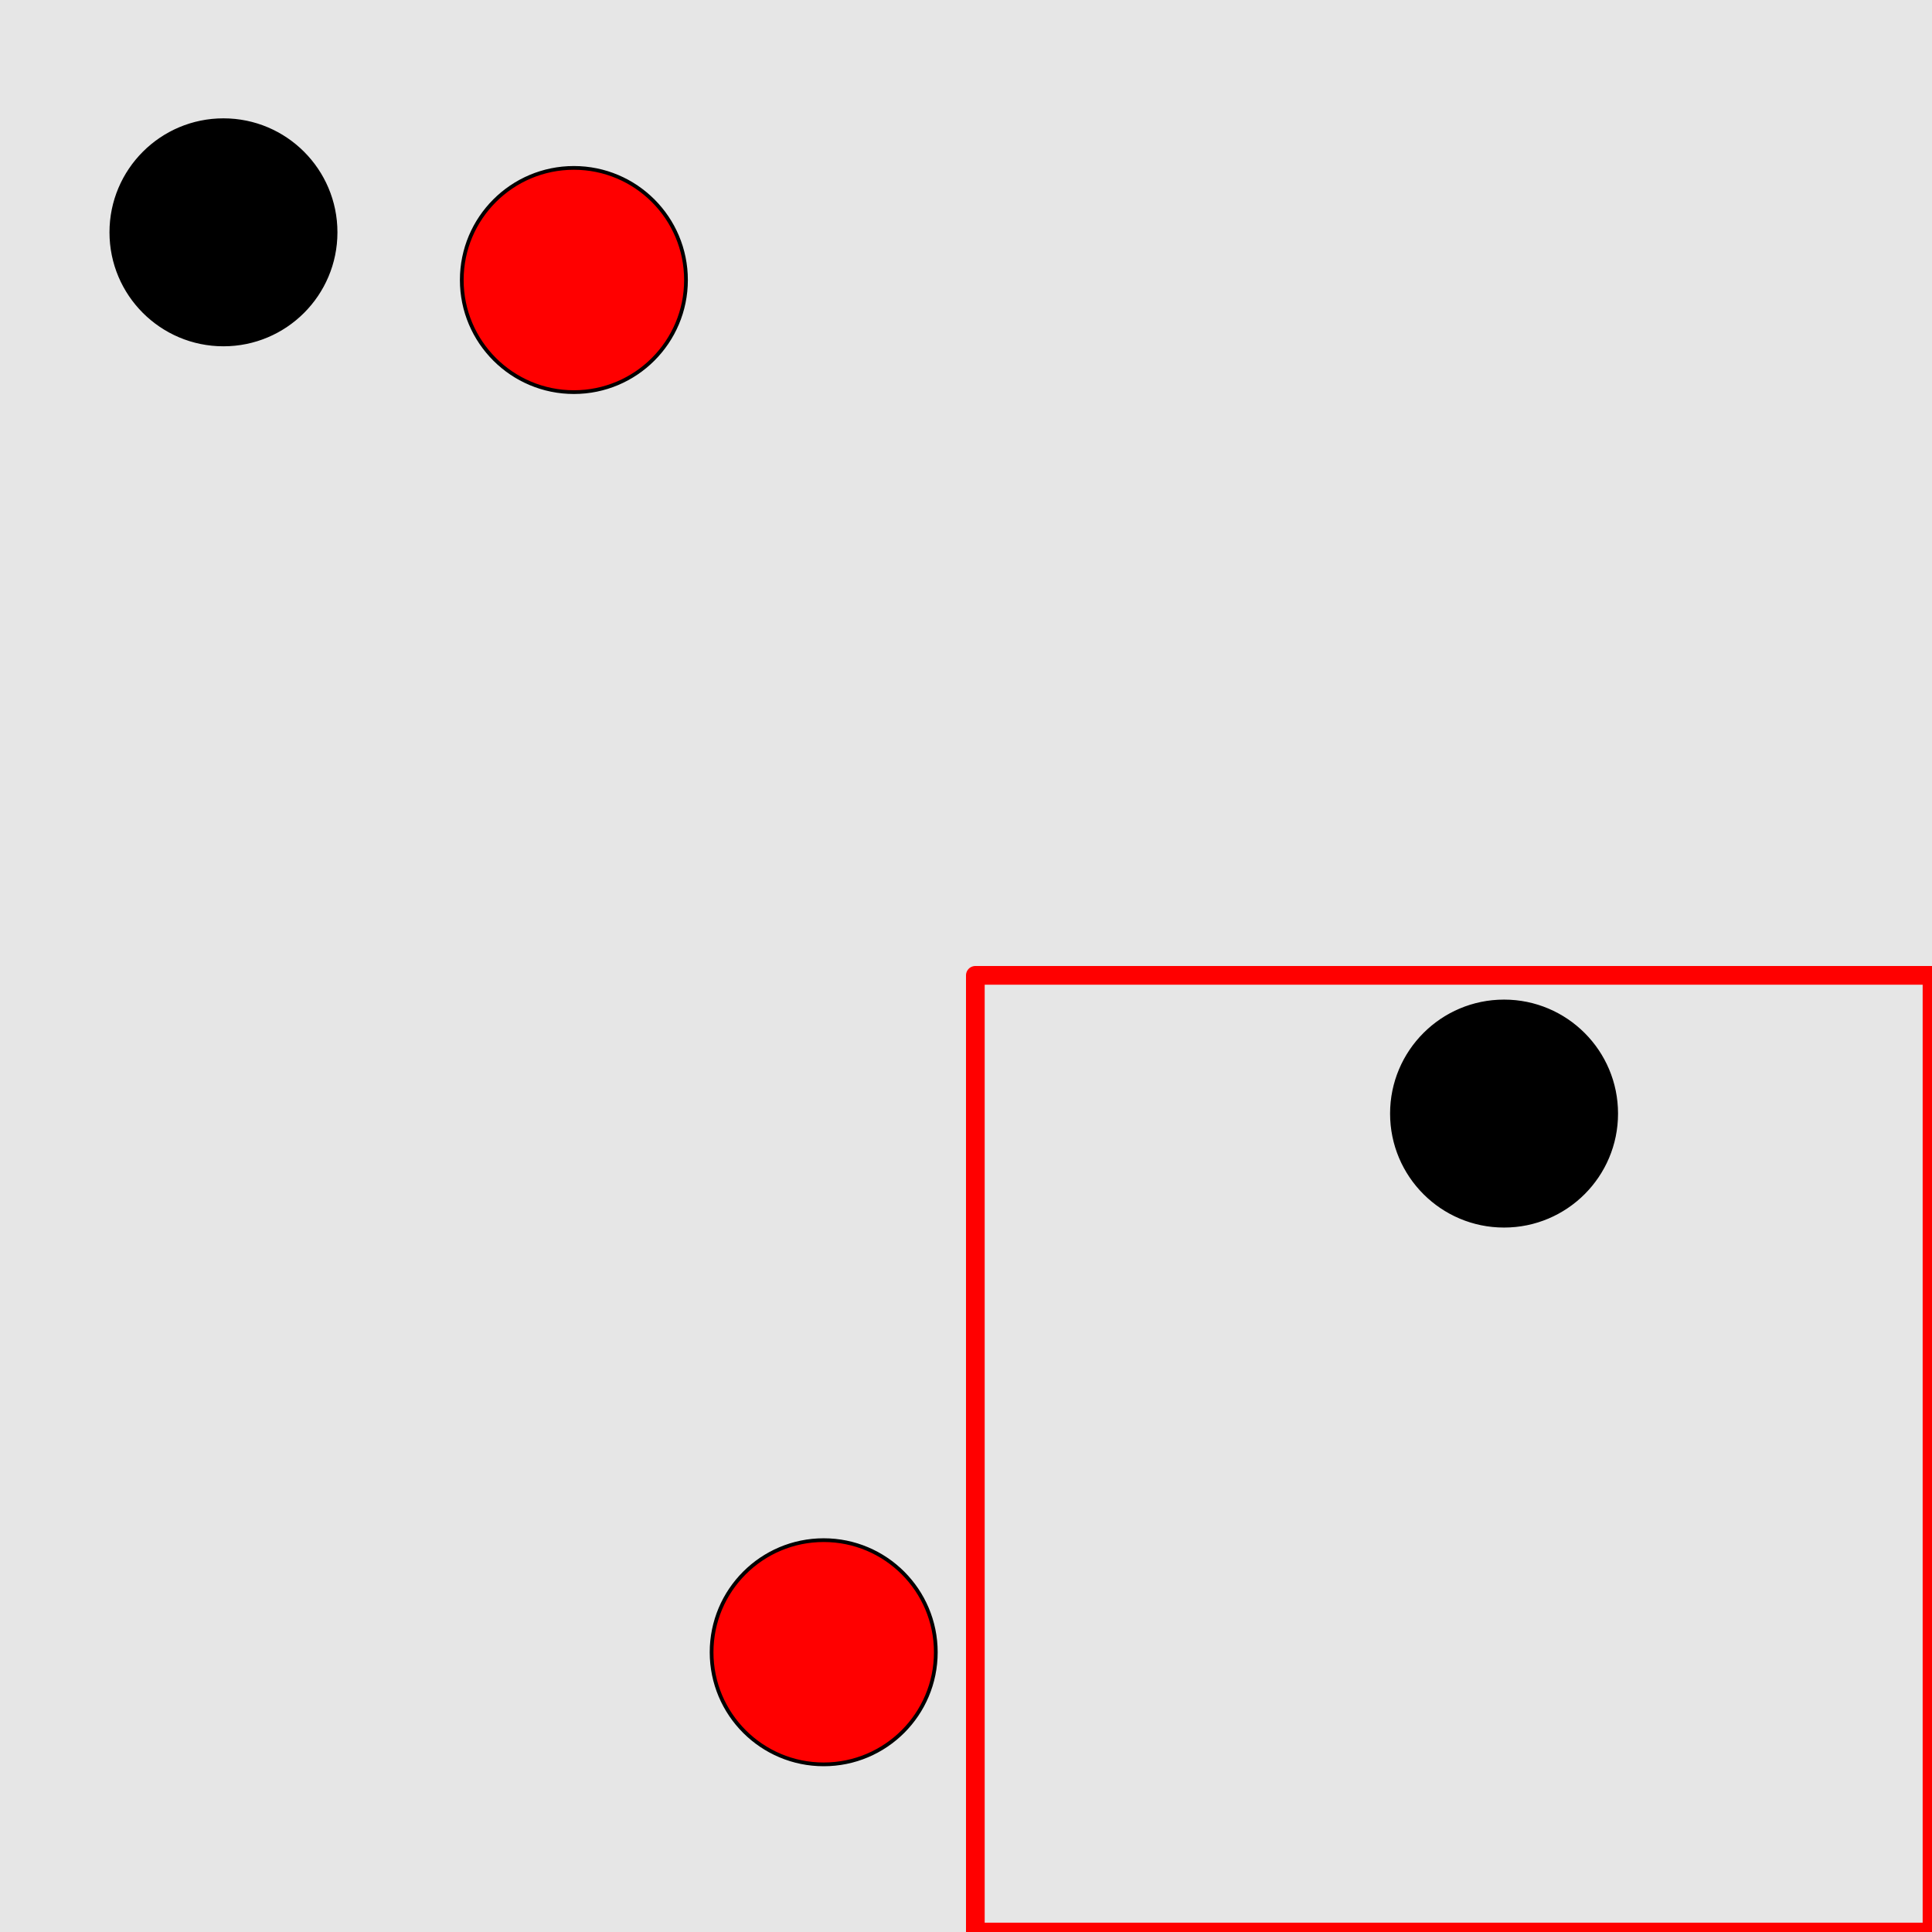 <?xml version="1.0" encoding="UTF-8"?>
<svg xmlns="http://www.w3.org/2000/svg" xmlns:xlink="http://www.w3.org/1999/xlink" width="517pt" height="517pt" viewBox="0 0 517 517" version="1.1">
<g id="surface1381">
<rect x="0" y="0" width="517" height="517" style="fill:rgb(90%,90%,90%);fill-opacity:1;stroke:none;"/>
<path style="fill:none;stroke-width:5;stroke-linecap:butt;stroke-linejoin:round;stroke:rgb(100%,0%,0%);stroke-opacity:1;stroke-miterlimit:10;" d="M 261 261 L 517 261 L 517 517 L 261 517 Z M 261 261 "/>
<path style="fill-rule:nonzero;fill:rgb(0%,0%,0%);fill-opacity:1;stroke-width:1;stroke-linecap:butt;stroke-linejoin:round;stroke:rgb(0%,0%,0%);stroke-opacity:1;stroke-miterlimit:10;" d="M 432.484 297.992 C 432.484 314.559 419.051 327.992 402.484 327.992 C 385.914 327.992 372.484 314.559 372.484 297.992 C 372.484 281.422 385.914 267.992 402.484 267.992 C 419.051 267.992 432.484 281.422 432.484 297.992 "/>
<path style="fill-rule:nonzero;fill:rgb(100%,0%,0%);fill-opacity:1;stroke-width:1;stroke-linecap:butt;stroke-linejoin:round;stroke:rgb(0%,0%,0%);stroke-opacity:1;stroke-miterlimit:10;" d="M 250.422 442.141 C 250.422 458.711 236.992 472.141 220.422 472.141 C 203.852 472.141 190.422 458.711 190.422 442.141 C 190.422 425.574 203.852 412.141 220.422 412.141 C 236.992 412.141 250.422 425.574 250.422 442.141 "/>
<path style="fill-rule:nonzero;fill:rgb(100%,0%,0%);fill-opacity:1;stroke-width:1;stroke-linecap:butt;stroke-linejoin:round;stroke:rgb(0%,0%,0%);stroke-opacity:1;stroke-miterlimit:10;" d="M 183.57 74.93 C 183.57 91.496 170.137 104.93 153.57 104.93 C 137 104.93 123.57 91.496 123.57 74.93 C 123.57 58.359 137 44.93 153.57 44.93 C 170.137 44.93 183.57 58.359 183.57 74.93 "/>
<path style="fill-rule:nonzero;fill:rgb(0%,0%,0%);fill-opacity:1;stroke-width:1;stroke-linecap:butt;stroke-linejoin:round;stroke:rgb(0%,0%,0%);stroke-opacity:1;stroke-miterlimit:10;" d="M 89.797 62.168 C 89.797 78.738 76.367 92.168 59.797 92.168 C 43.23 92.168 29.797 78.738 29.797 62.168 C 29.797 45.602 43.23 32.168 59.797 32.168 C 76.367 32.168 89.797 45.602 89.797 62.168 "/>
</g>
</svg>
